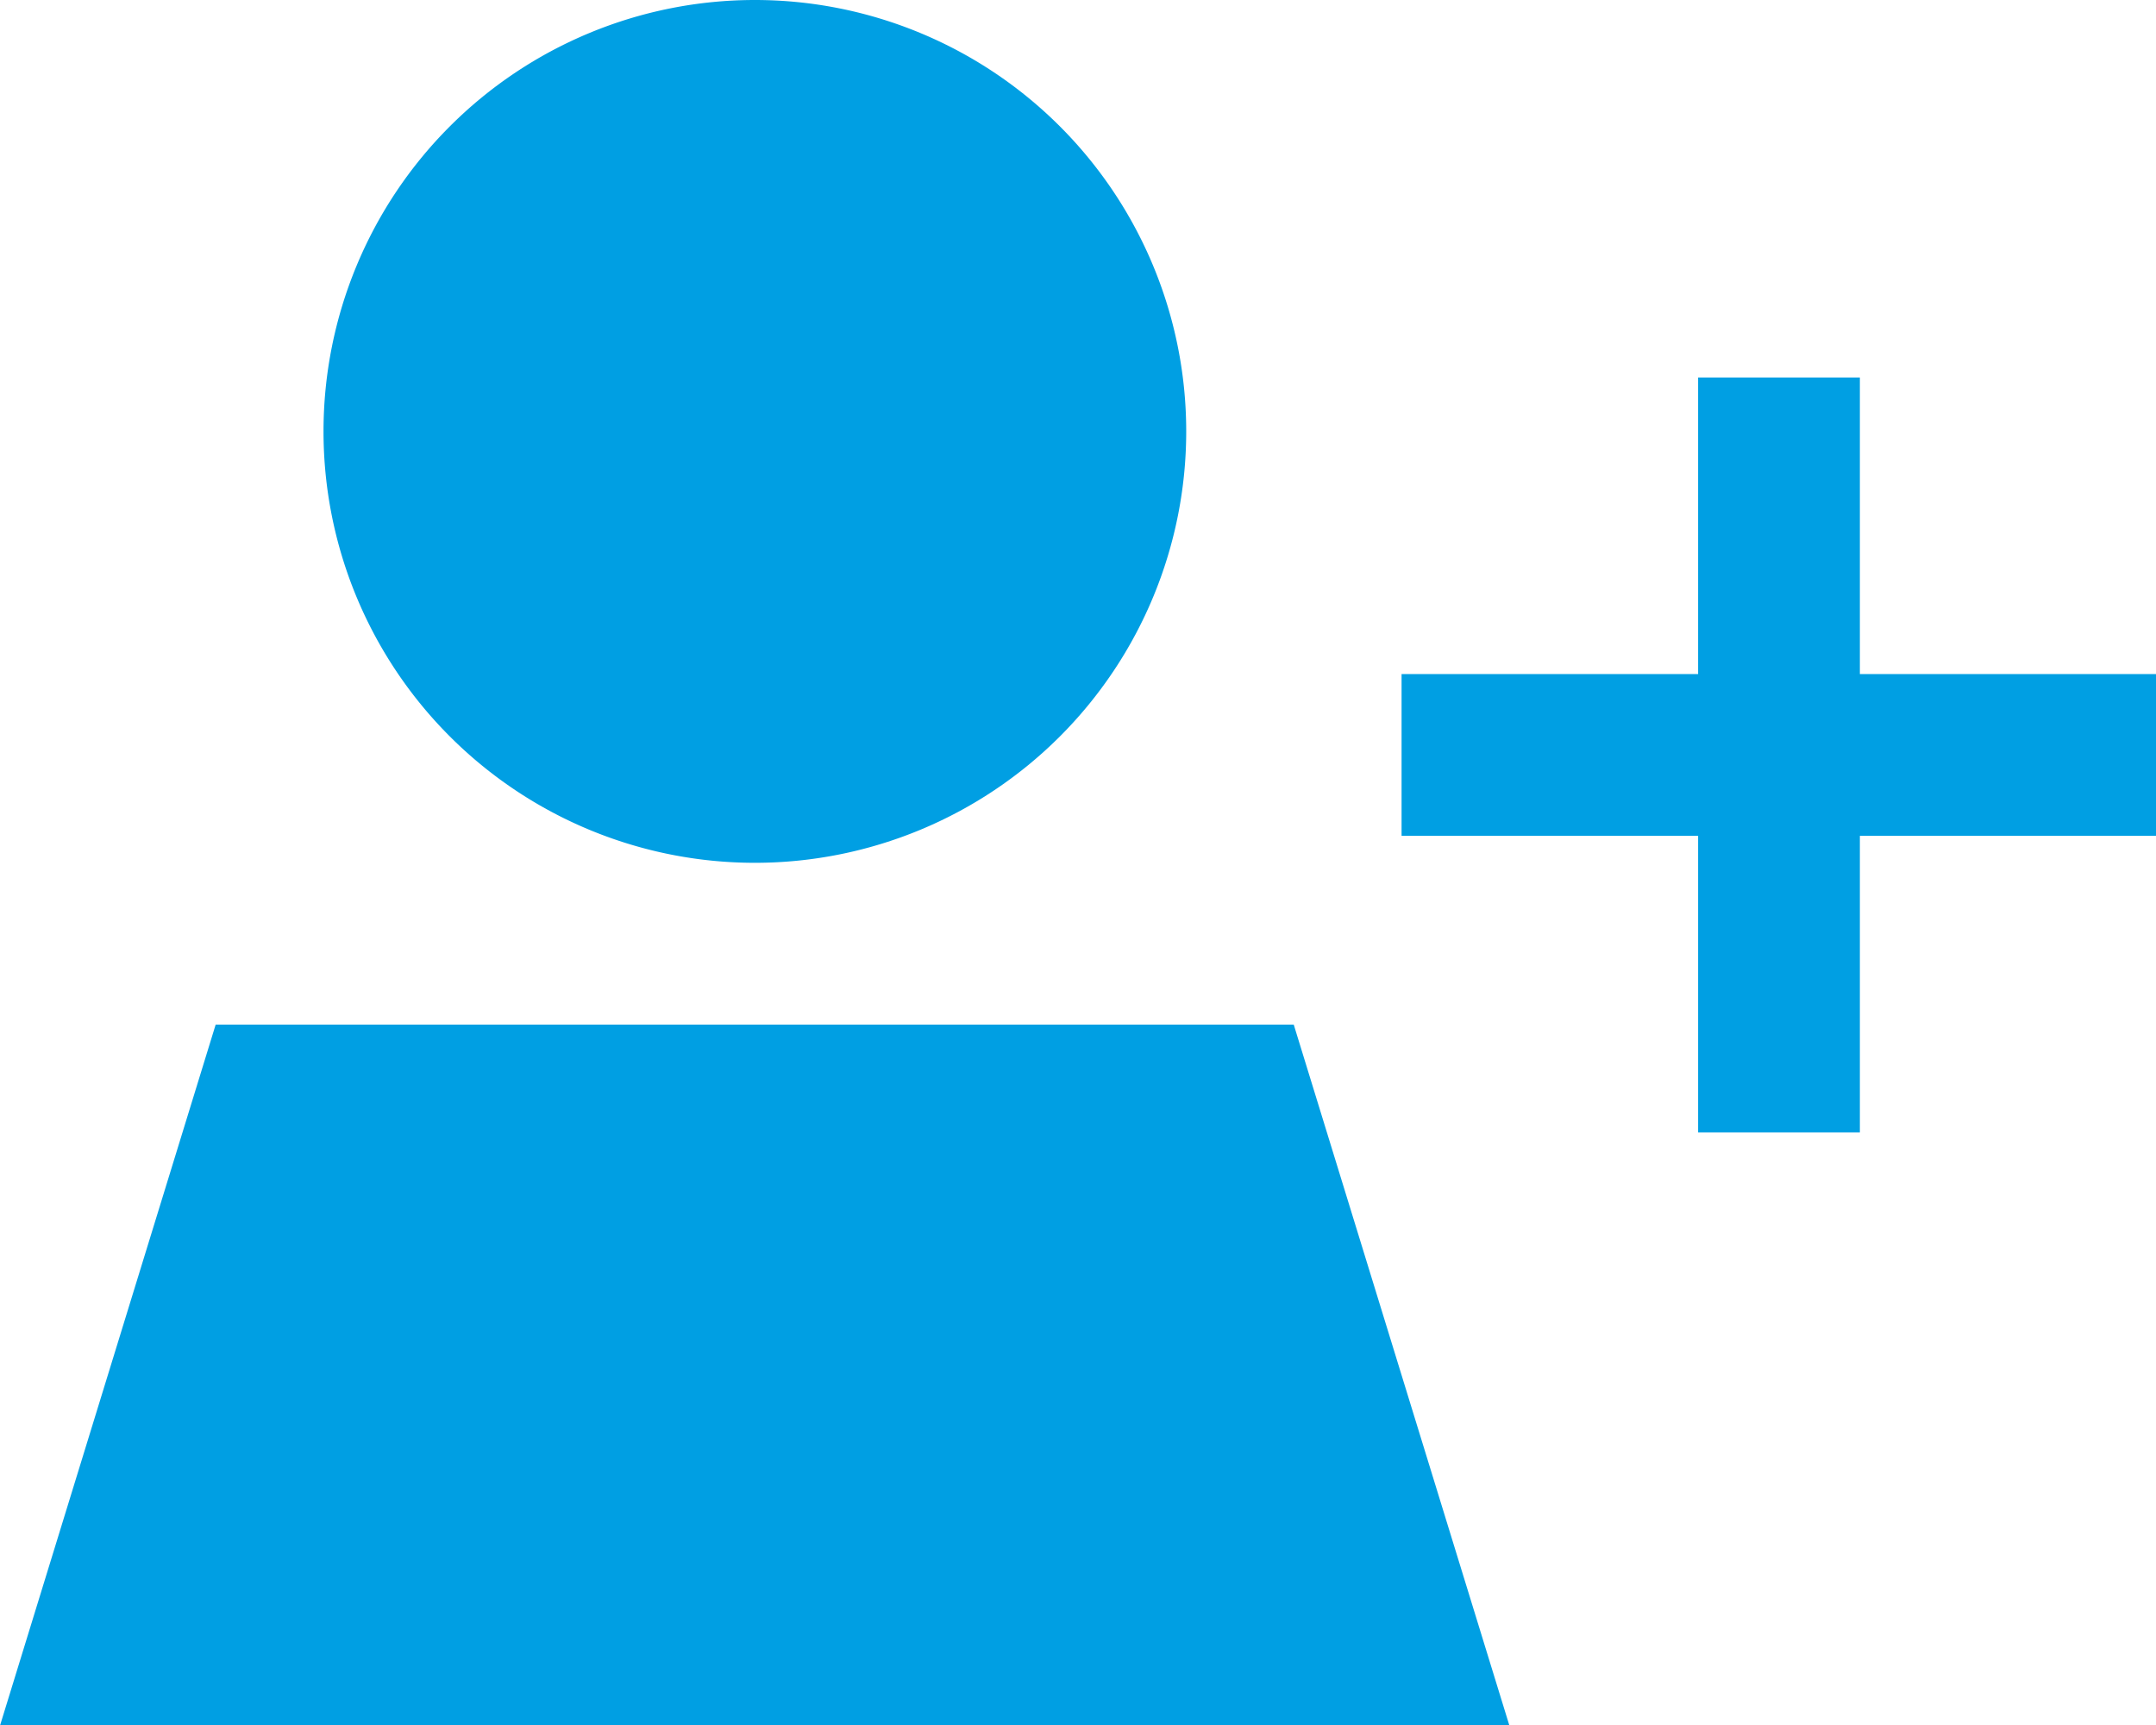 <svg xmlns="http://www.w3.org/2000/svg" width="100%" height="100%" viewBox="0 0 39.986 31.989">
  <path id="user-plus-sharp-solid" d="M6,8a8,8,0,1,1,8,8A8,8,0,0,1,6,8Zm17.994,11,4,13H0l4-13Zm7.5,2v-5.5h-5.5v-3h5.5V7h3v5.5h5.5v3h-5.5v5.5Z" fill="#009fe3"/>
</svg>
